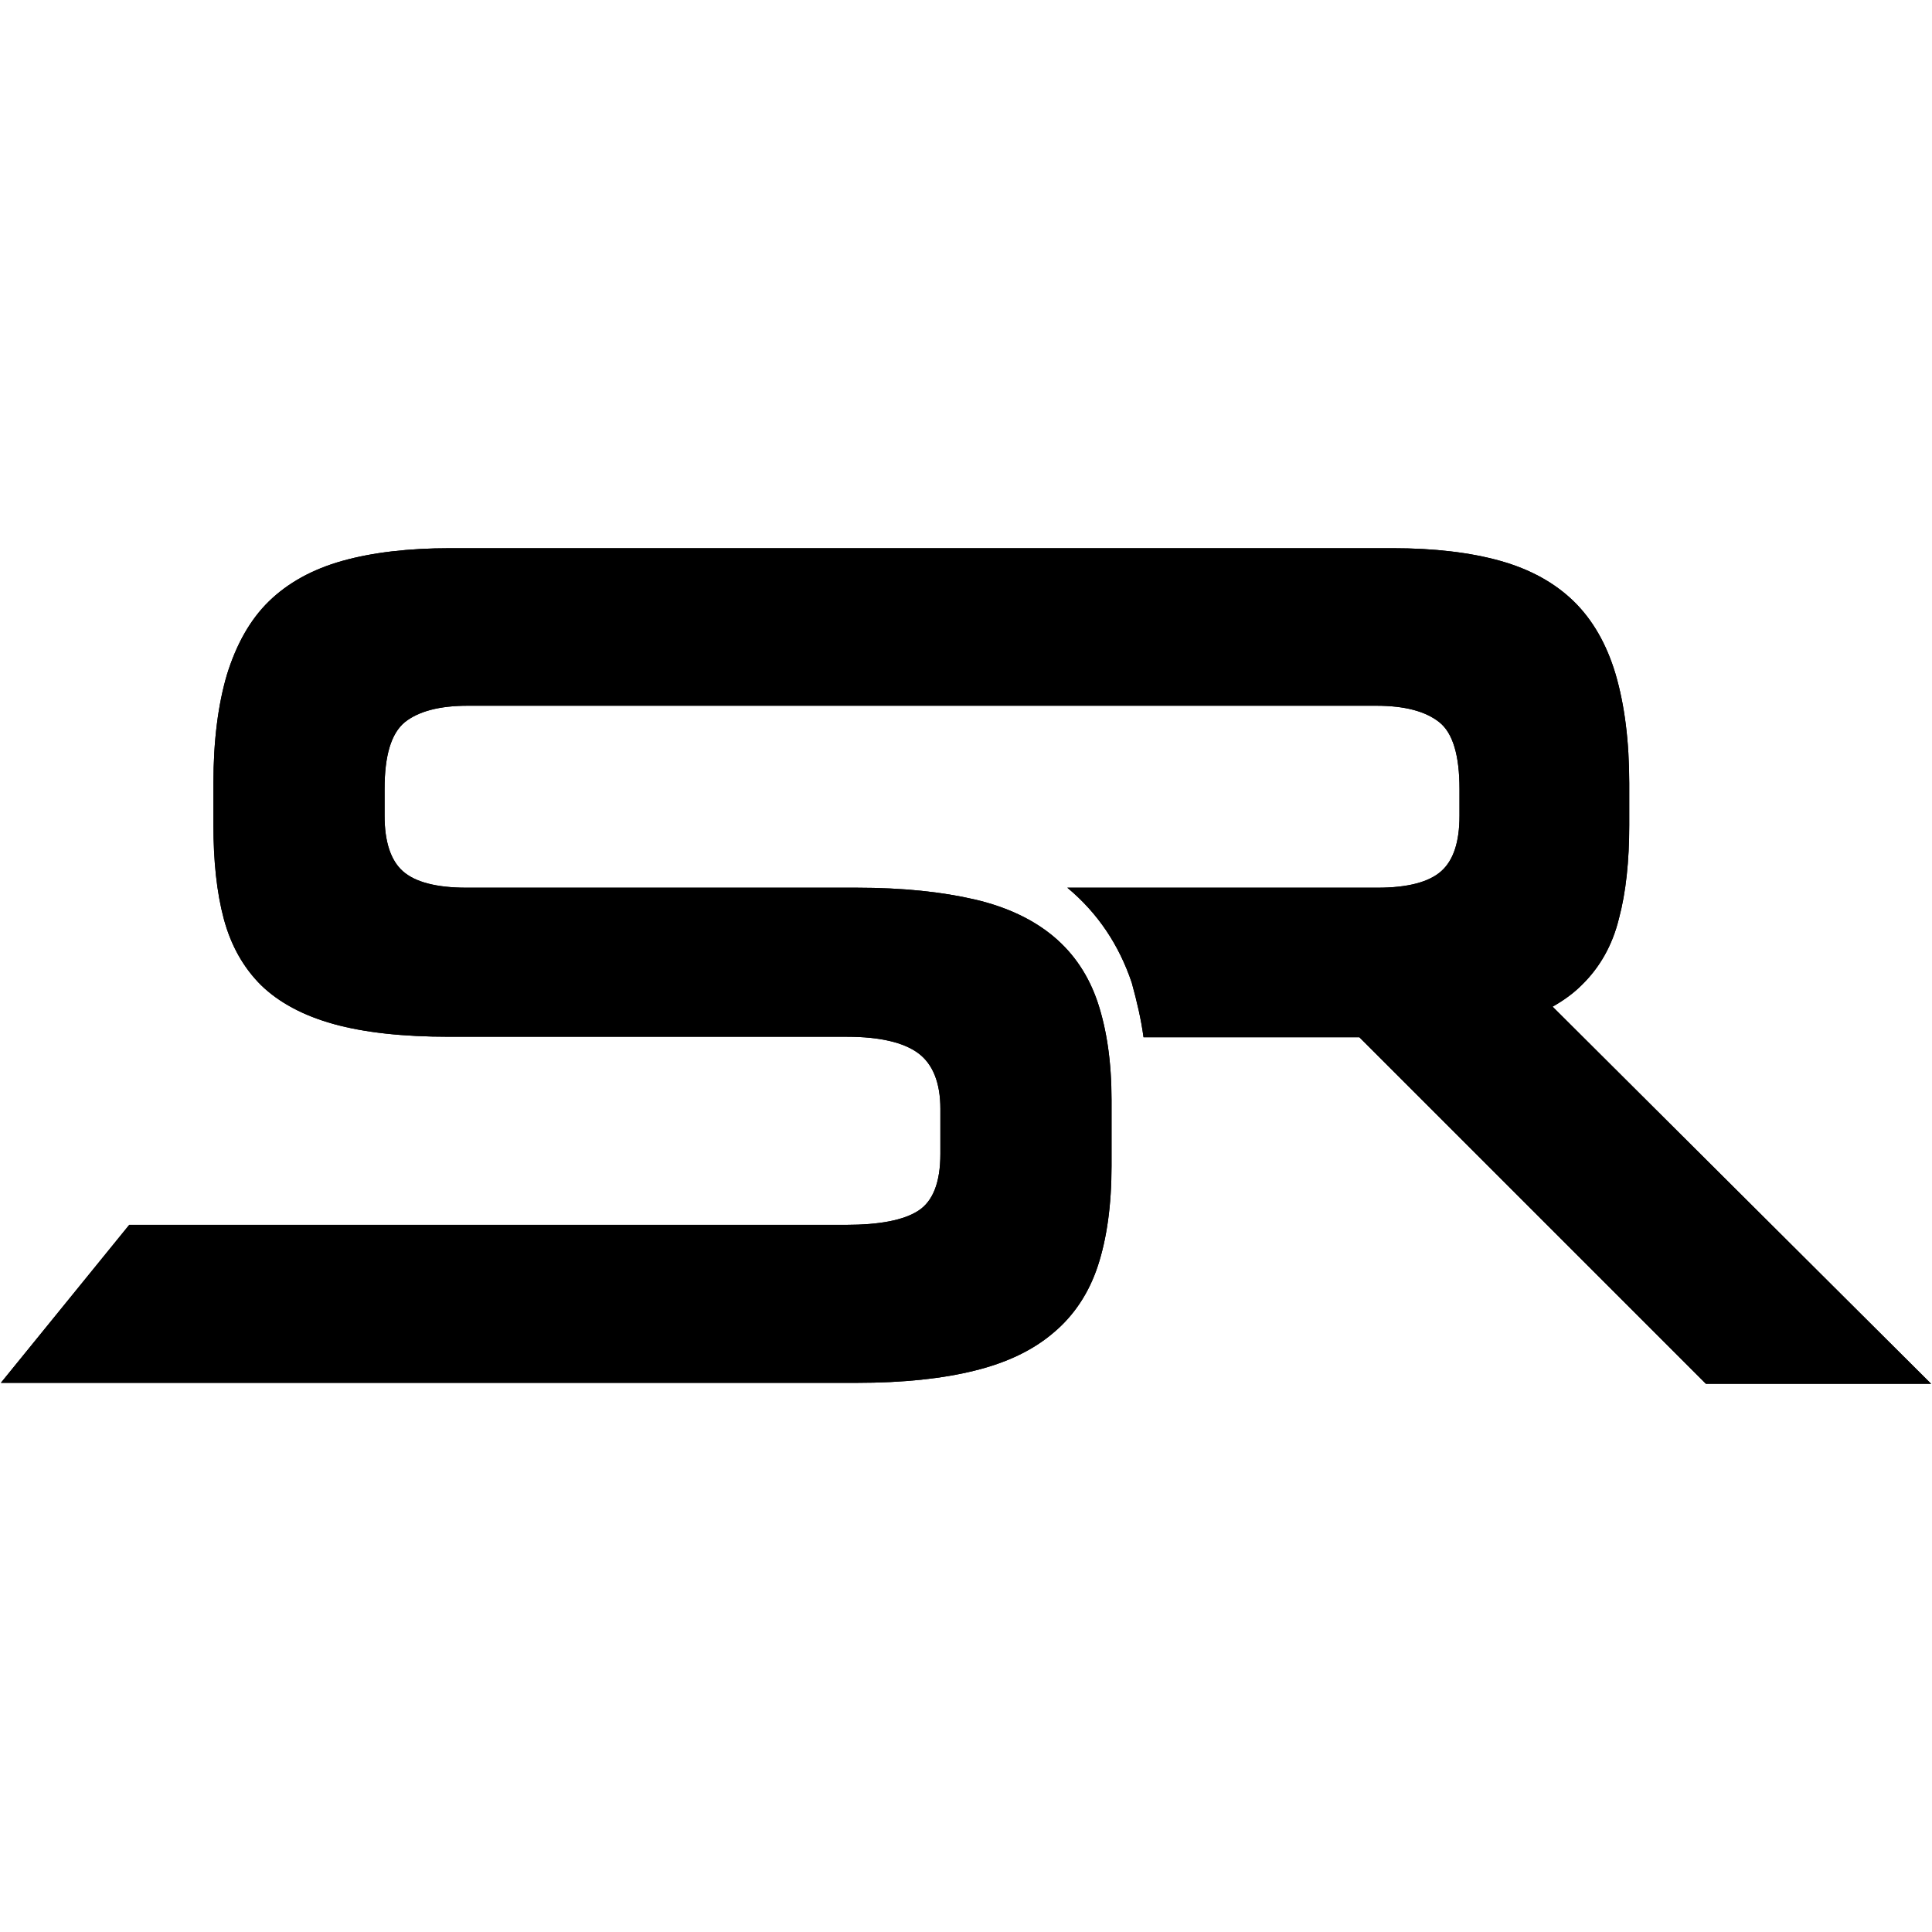 <svg xmlns="http://www.w3.org/2000/svg" xmlns:xlink="http://www.w3.org/1999/xlink" width="1080" zoomAndPan="magnify" viewBox="0 0 810 810" height="1080" preserveAspectRatio="xMidYMid meet" version="1.0"><defs><clipPath id="92c5f52d9c"><path d="M 0 229.836 L 810 229.836 L 810 580.086 L 0 580.086 Z M 0 229.836 " clip-rule="nonzero"/></clipPath></defs><g clip-path="url(#92c5f52d9c)"><path fill="#000000" d="M 479.422 434.863 L 569.91 434.863 L 715.203 580.156 L 809.633 580.156 L 650.934 422.051 C 655.469 419.488 659.609 416.531 663.156 412.98 C 670.648 405.688 675.973 396.422 678.73 385.184 C 681.688 374.145 683.066 360.938 683.066 345.953 L 683.066 328.41 C 683.066 310.664 681.098 295.484 677.352 282.672 C 673.605 270.055 667.691 259.805 659.805 252.113 C 651.918 244.426 641.668 238.707 629.051 235.16 C 616.434 231.613 601.254 229.836 583.906 229.836 C 452.215 229.836 320.523 229.836 188.637 229.836 C 171.289 229.836 156.109 231.613 143.492 235.16 C 130.875 238.707 120.625 244.426 112.738 252.113 C 104.852 259.805 99.137 270.055 95.191 282.672 C 91.445 295.289 89.477 310.469 89.477 328.41 L 89.477 345.953 C 89.477 360.938 90.855 374.145 93.812 385.184 C 96.77 396.227 101.895 405.492 109.387 412.98 C 116.879 420.277 127.129 425.797 139.945 429.344 C 152.758 432.895 168.922 434.668 188.441 434.668 L 355.223 434.668 C 368.824 434.668 378.879 437.035 384.992 441.566 C 391.102 446.102 394.258 453.988 394.258 464.832 L 394.258 483.754 C 394.258 495.781 391.102 503.668 384.992 507.609 C 378.879 511.551 368.824 513.523 354.629 513.523 L 54.188 513.523 L 0.367 579.762 L 359.164 579.762 C 378.68 579.762 395.242 577.988 408.648 574.637 C 422.25 571.285 433.289 565.965 441.766 558.668 C 450.242 551.574 456.551 542.109 460.297 530.676 C 464.043 519.242 466.016 505.242 466.016 488.883 L 466.016 461.086 C 466.016 445.312 464.043 431.906 460.297 420.473 C 456.551 409.234 450.441 399.969 441.766 392.676 C 433.289 385.578 422.25 380.258 408.648 377.102 C 395.043 373.949 378.68 372.172 359.164 372.172 L 195.539 372.172 C 182.922 372.172 174.047 369.809 168.922 365.273 C 163.797 360.738 161.234 352.855 161.234 342.012 L 161.234 330.773 C 161.234 316.777 163.996 307.512 169.711 302.781 C 175.43 298.246 184.102 295.879 196.129 295.879 C 323.086 295.879 450.047 295.879 577.008 295.879 C 589.031 295.879 597.707 298.246 603.422 302.781 C 609.141 307.312 611.898 316.777 611.898 330.773 L 611.898 342.012 C 611.898 353.051 609.336 360.738 604.211 365.273 C 599.086 369.809 590.215 372.172 577.598 372.172 L 447.484 372.172 C 460.297 382.82 469.168 396.227 474.492 411.996 C 476.66 419.883 478.434 427.375 479.422 434.863 " fill-opacity="1" fill-rule="evenodd"/><path fill="#000000" d="M 479.422 434.863 L 569.91 434.863 L 715.203 580.156 L 809.633 580.156 L 650.934 422.051 C 655.469 419.488 659.609 416.531 663.156 412.98 C 670.648 405.688 675.973 396.422 678.73 385.184 C 681.688 374.145 683.066 360.938 683.066 345.953 L 683.066 328.41 C 683.066 310.664 681.098 295.484 677.352 282.672 C 673.605 270.055 667.691 259.805 659.805 252.113 C 651.918 244.426 641.668 238.707 629.051 235.16 C 616.434 231.613 601.254 229.836 583.906 229.836 C 452.215 229.836 320.523 229.836 188.637 229.836 C 171.289 229.836 156.109 231.613 143.492 235.16 C 130.875 238.707 120.625 244.426 112.738 252.113 C 104.852 259.805 99.137 270.055 95.191 282.672 C 91.445 295.289 89.477 310.469 89.477 328.41 L 89.477 345.953 C 89.477 360.938 90.855 374.145 93.812 385.184 C 96.77 396.227 101.895 405.492 109.387 412.98 C 116.879 420.277 127.129 425.797 139.945 429.344 C 152.758 432.895 168.922 434.668 188.441 434.668 L 355.223 434.668 C 368.824 434.668 378.879 437.035 384.992 441.566 C 391.102 446.102 394.258 453.988 394.258 464.832 L 394.258 483.754 C 394.258 495.781 391.102 503.668 384.992 507.609 C 378.879 511.551 368.824 513.523 354.629 513.523 L 54.188 513.523 L 0.367 579.762 L 359.164 579.762 C 378.68 579.762 395.242 577.988 408.648 574.637 C 422.25 571.285 433.289 565.965 441.766 558.668 C 450.242 551.574 456.551 542.109 460.297 530.676 C 464.043 519.242 466.016 505.242 466.016 488.883 L 466.016 461.086 C 466.016 445.312 464.043 431.906 460.297 420.473 C 456.551 409.234 450.441 399.969 441.766 392.676 C 433.289 385.578 422.25 380.258 408.648 377.102 C 395.043 373.949 378.68 372.172 359.164 372.172 L 195.539 372.172 C 182.922 372.172 174.047 369.809 168.922 365.273 C 163.797 360.738 161.234 352.855 161.234 342.012 L 161.234 330.773 C 161.234 316.777 163.996 307.512 169.711 302.781 C 175.43 298.246 184.102 295.879 196.129 295.879 C 323.086 295.879 450.047 295.879 577.008 295.879 C 589.031 295.879 597.707 298.246 603.422 302.781 C 609.141 307.312 611.898 316.777 611.898 330.773 L 611.898 342.012 C 611.898 353.051 609.336 360.738 604.211 365.273 C 599.086 369.809 590.215 372.172 577.598 372.172 L 447.484 372.172 C 460.297 382.82 469.168 396.227 474.492 411.996 C 476.66 419.883 478.434 427.375 479.422 434.863 " fill-opacity="1" fill-rule="evenodd"/></g></svg>
